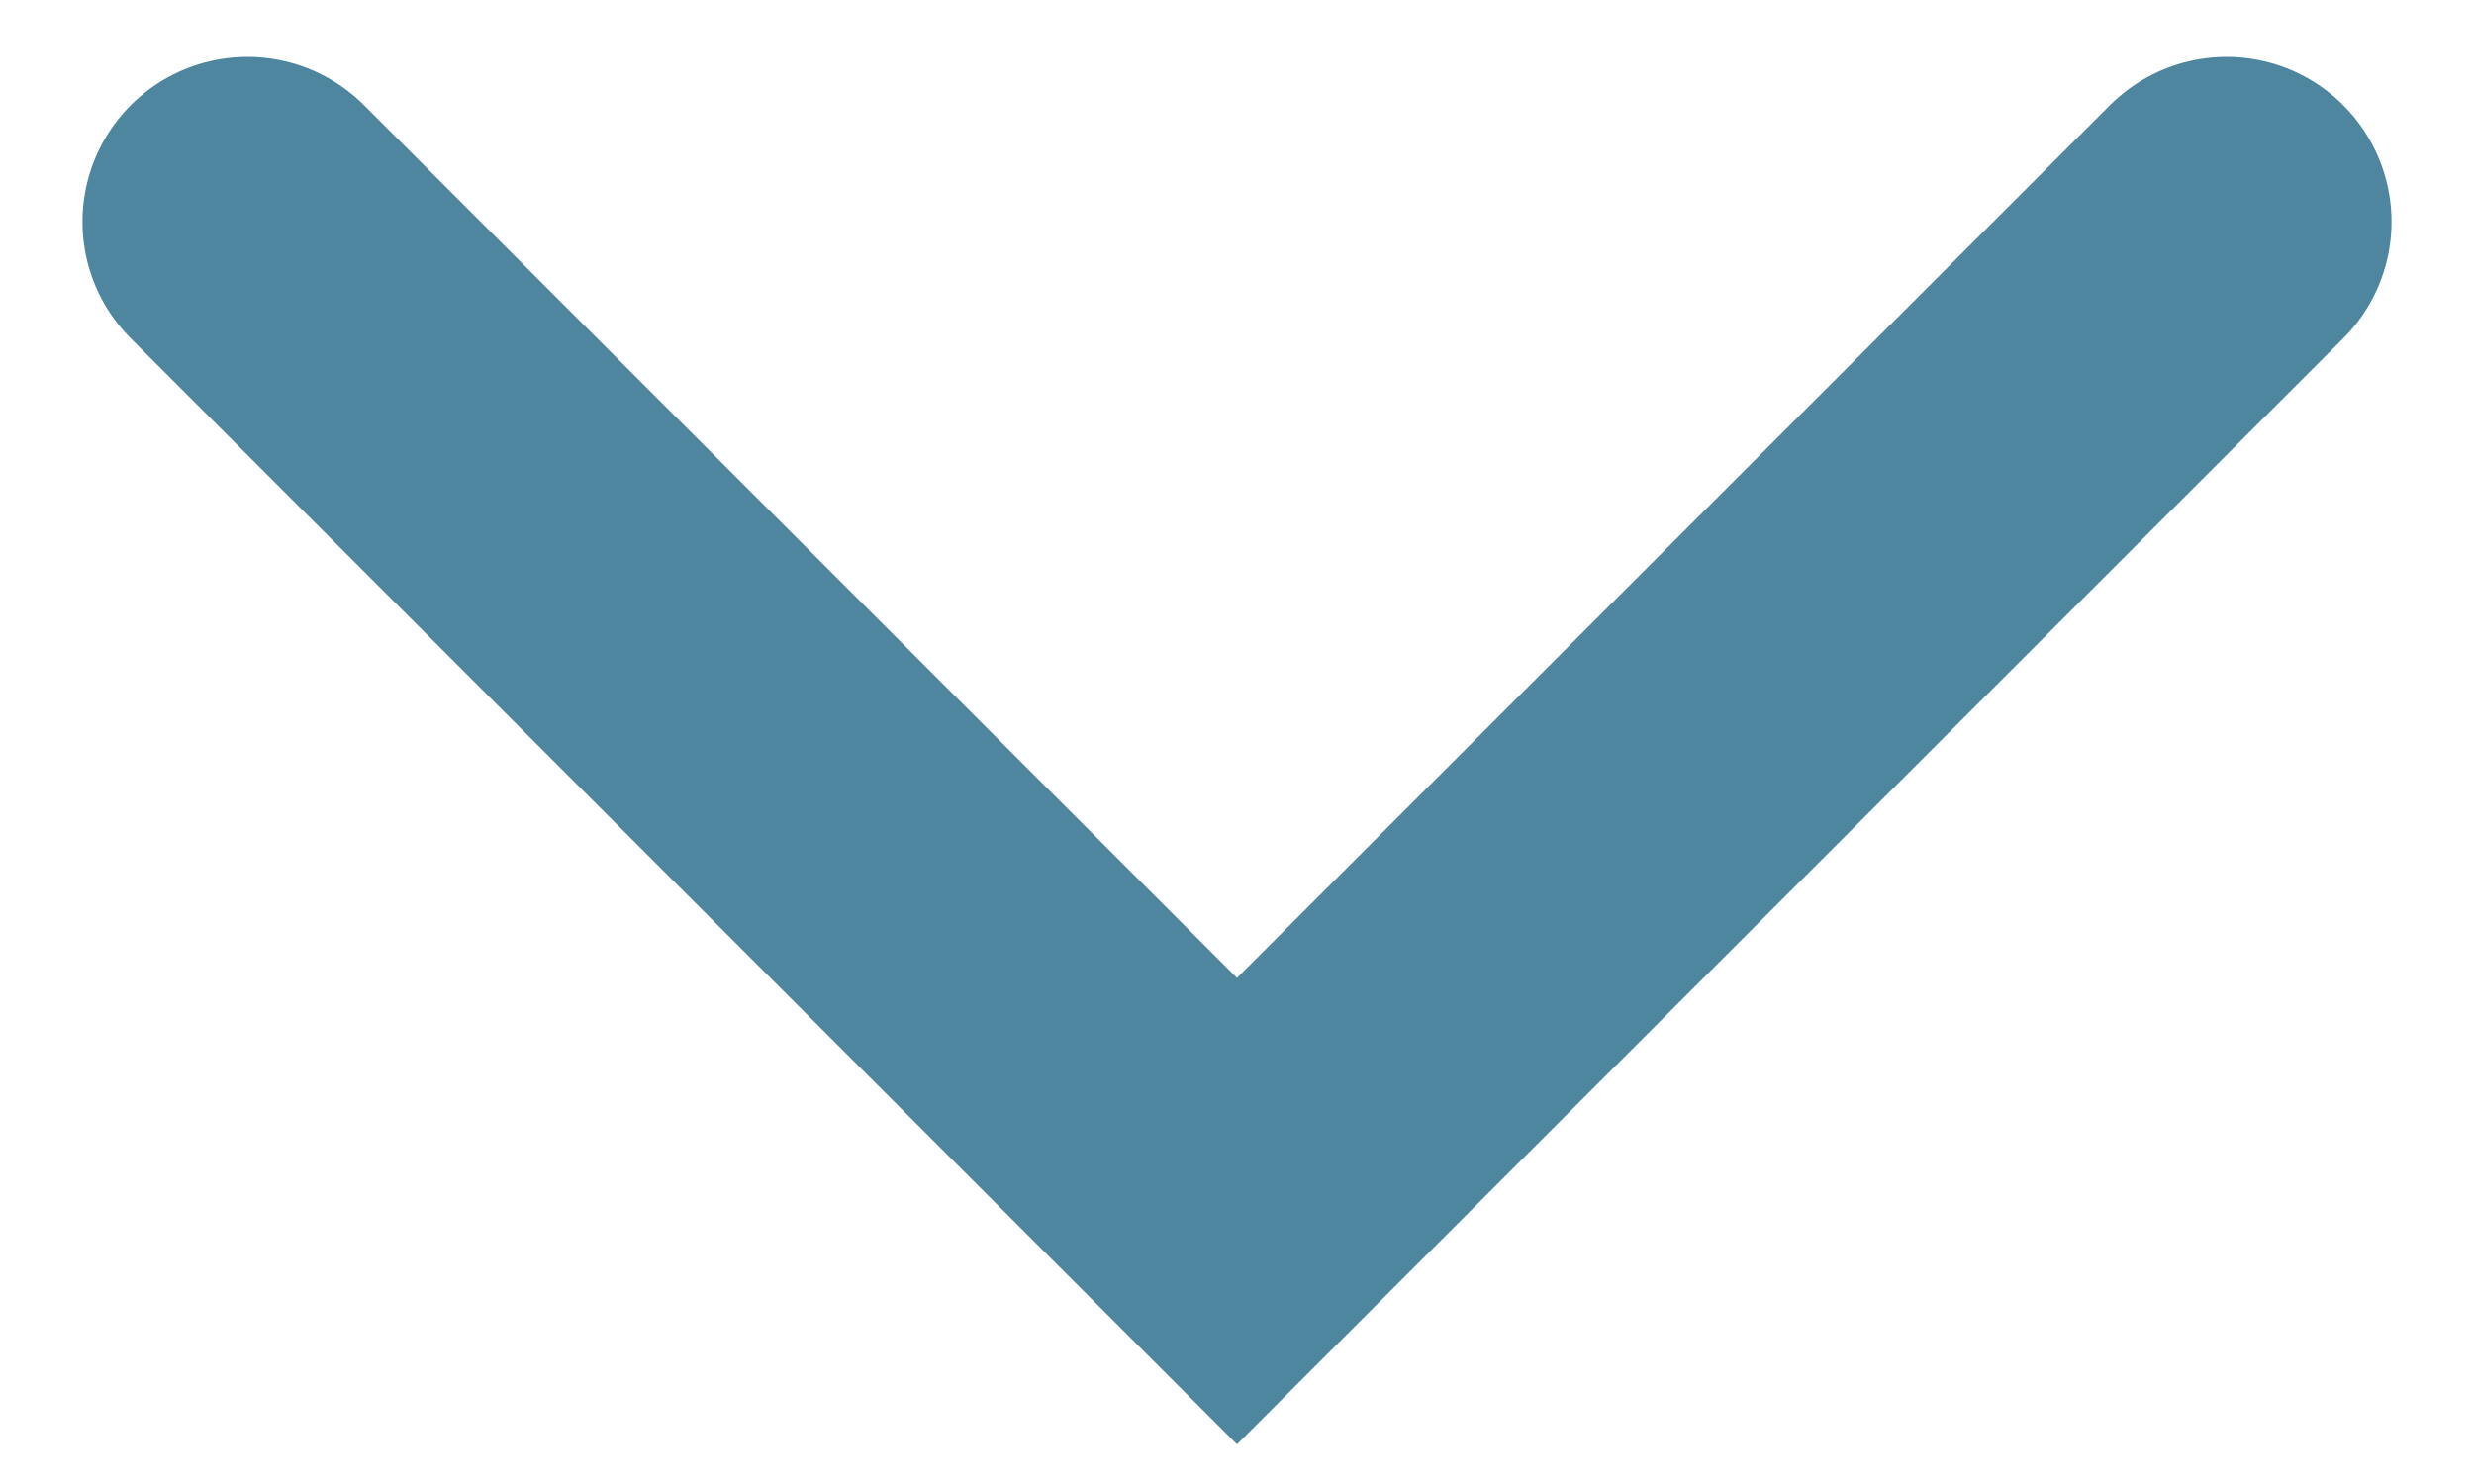 <svg xmlns="http://www.w3.org/2000/svg" width="15" height="9" viewBox="0 0 15 9" fill="none">
  <path d="M13.5 1.345L7.5 7.345L1.5 1.345" stroke="#4E869F" stroke-width="2" stroke-linecap="round"/>
</svg>